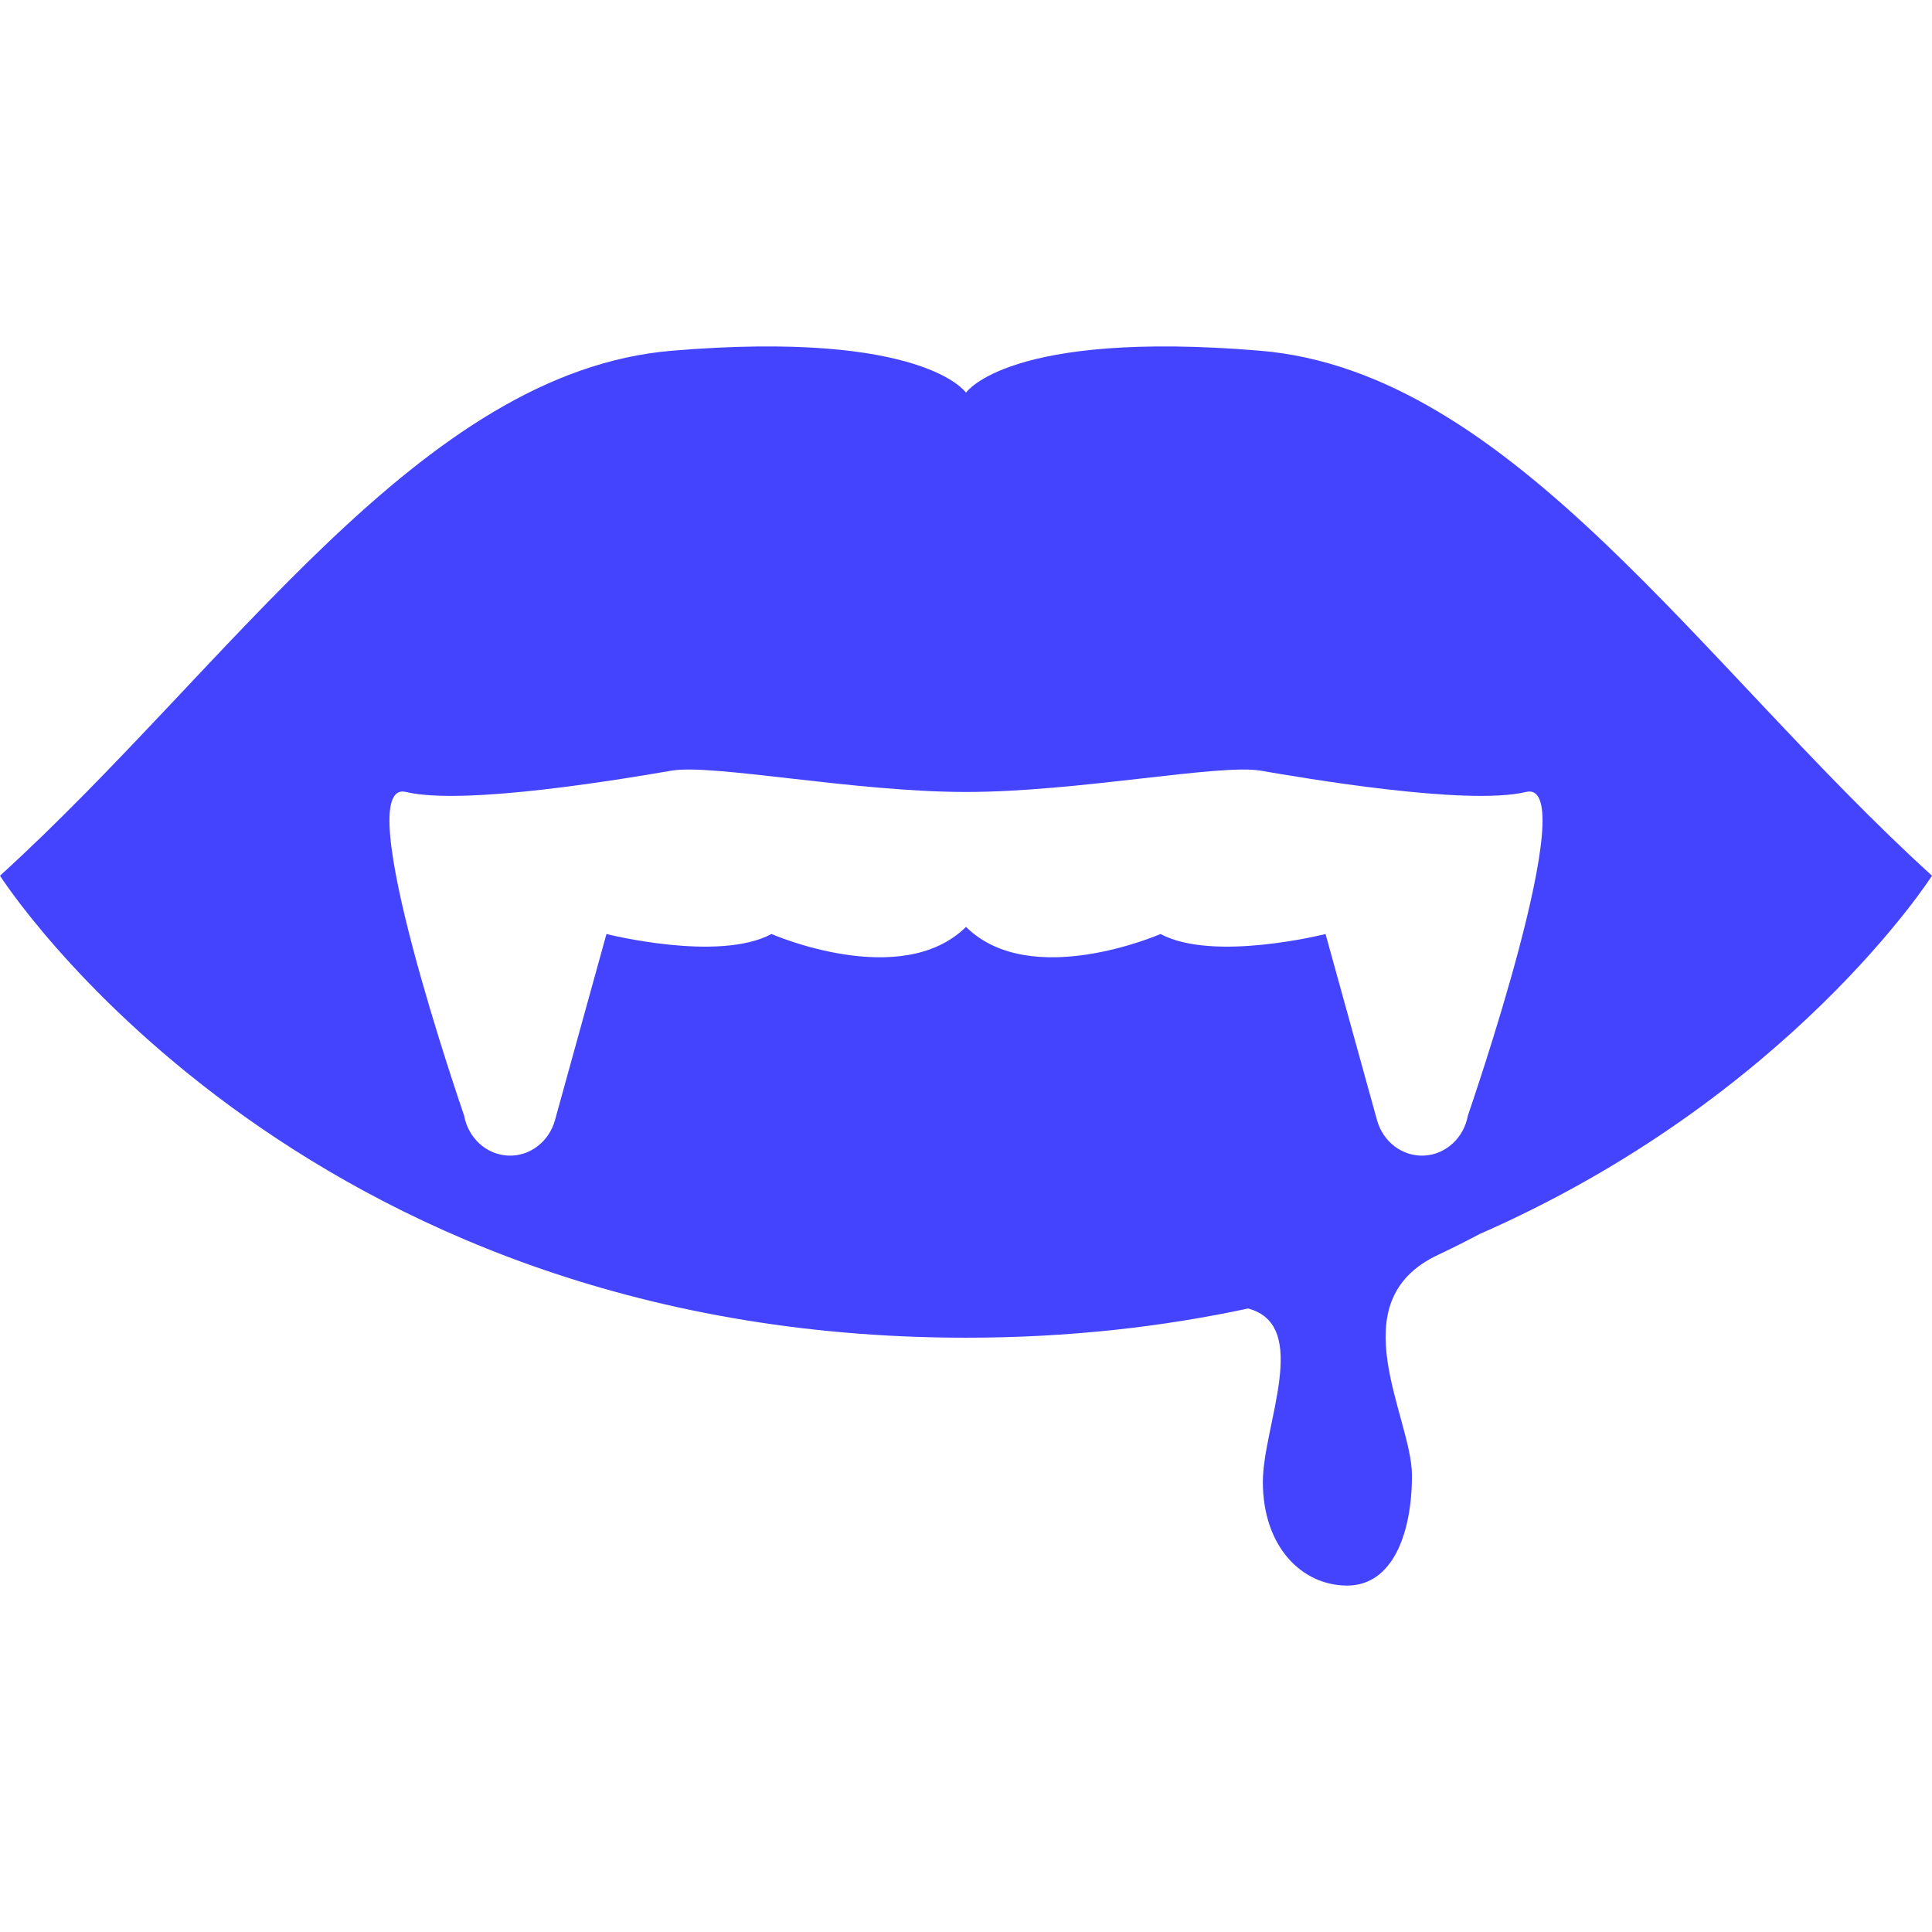 <?xml version="1.0" encoding="utf-8"?>

<!DOCTYPE svg PUBLIC "-//W3C//DTD SVG 1.1//EN" "http://www.w3.org/Graphics/SVG/1.1/DTD/svg11.dtd">
<!-- Uploaded to: SVG Repo, www.svgrepo.com, Generator: SVG Repo Mixer Tools -->
<svg height="800px" width="800px" version="1.1" id="_x32_" xmlns="http://www.w3.org/2000/svg" xmlns:xlink="http://www.w3.org/1999/xlink" 
	 viewBox="0 0 512 512"  xml:space="preserve">
<style type="text/css">
	.st0{fill:#4444ff;}
</style>
<g>
	<path class="st0" d="M333.913,92.944C267.134,87.374,256,104.07,256,104.07s-11.134-16.696-77.913-11.126
		C111.307,98.508,61.217,176.421,0,232.074c0,0,77.914,122.433,256,122.433c27.253,0,52.13-2.892,74.765-7.744
		c16.805,4.509,3.906,31.031,3.906,45.942c0,17.18,10.308,27.488,22.334,27.488s17.18-13.744,17.18-29.206
		c0-15.462-19.602-45.956,6.872-58.412c3.96-1.866,7.617-3.718,11.073-5.55C474.486,290.929,512,232.074,512,232.074
		C450.784,176.421,400.693,98.508,333.913,92.944z M389.01,295.612c-1.074,5.94-5.858,10.335-11.583,10.63
		c-5.724,0.295-10.899-3.598-12.503-9.395l-13.643-49.326c0,0-29.676,7.536-43.735,0c0,0-34.366,15.06-51.546-1.879
		c-17.187,16.939-51.546,1.879-51.546,1.879c-14.059,7.536-43.735,0-43.735,0l-13.643,49.326c-1.604,5.798-6.778,9.69-12.503,9.395
		c-5.724-0.296-10.509-4.691-11.583-10.63c0,0-30.998-89.496-15.381-85.731c15.622,3.765,59.358-3.765,70.29-5.644
		c10.932-1.879,48.426,5.644,78.102,5.644c29.675,0,67.169-7.523,78.101-5.644c10.932,1.879,54.667,9.409,70.289,5.644
		C420.008,206.116,389.01,295.612,389.01,295.612z"/>
</g>
</svg>